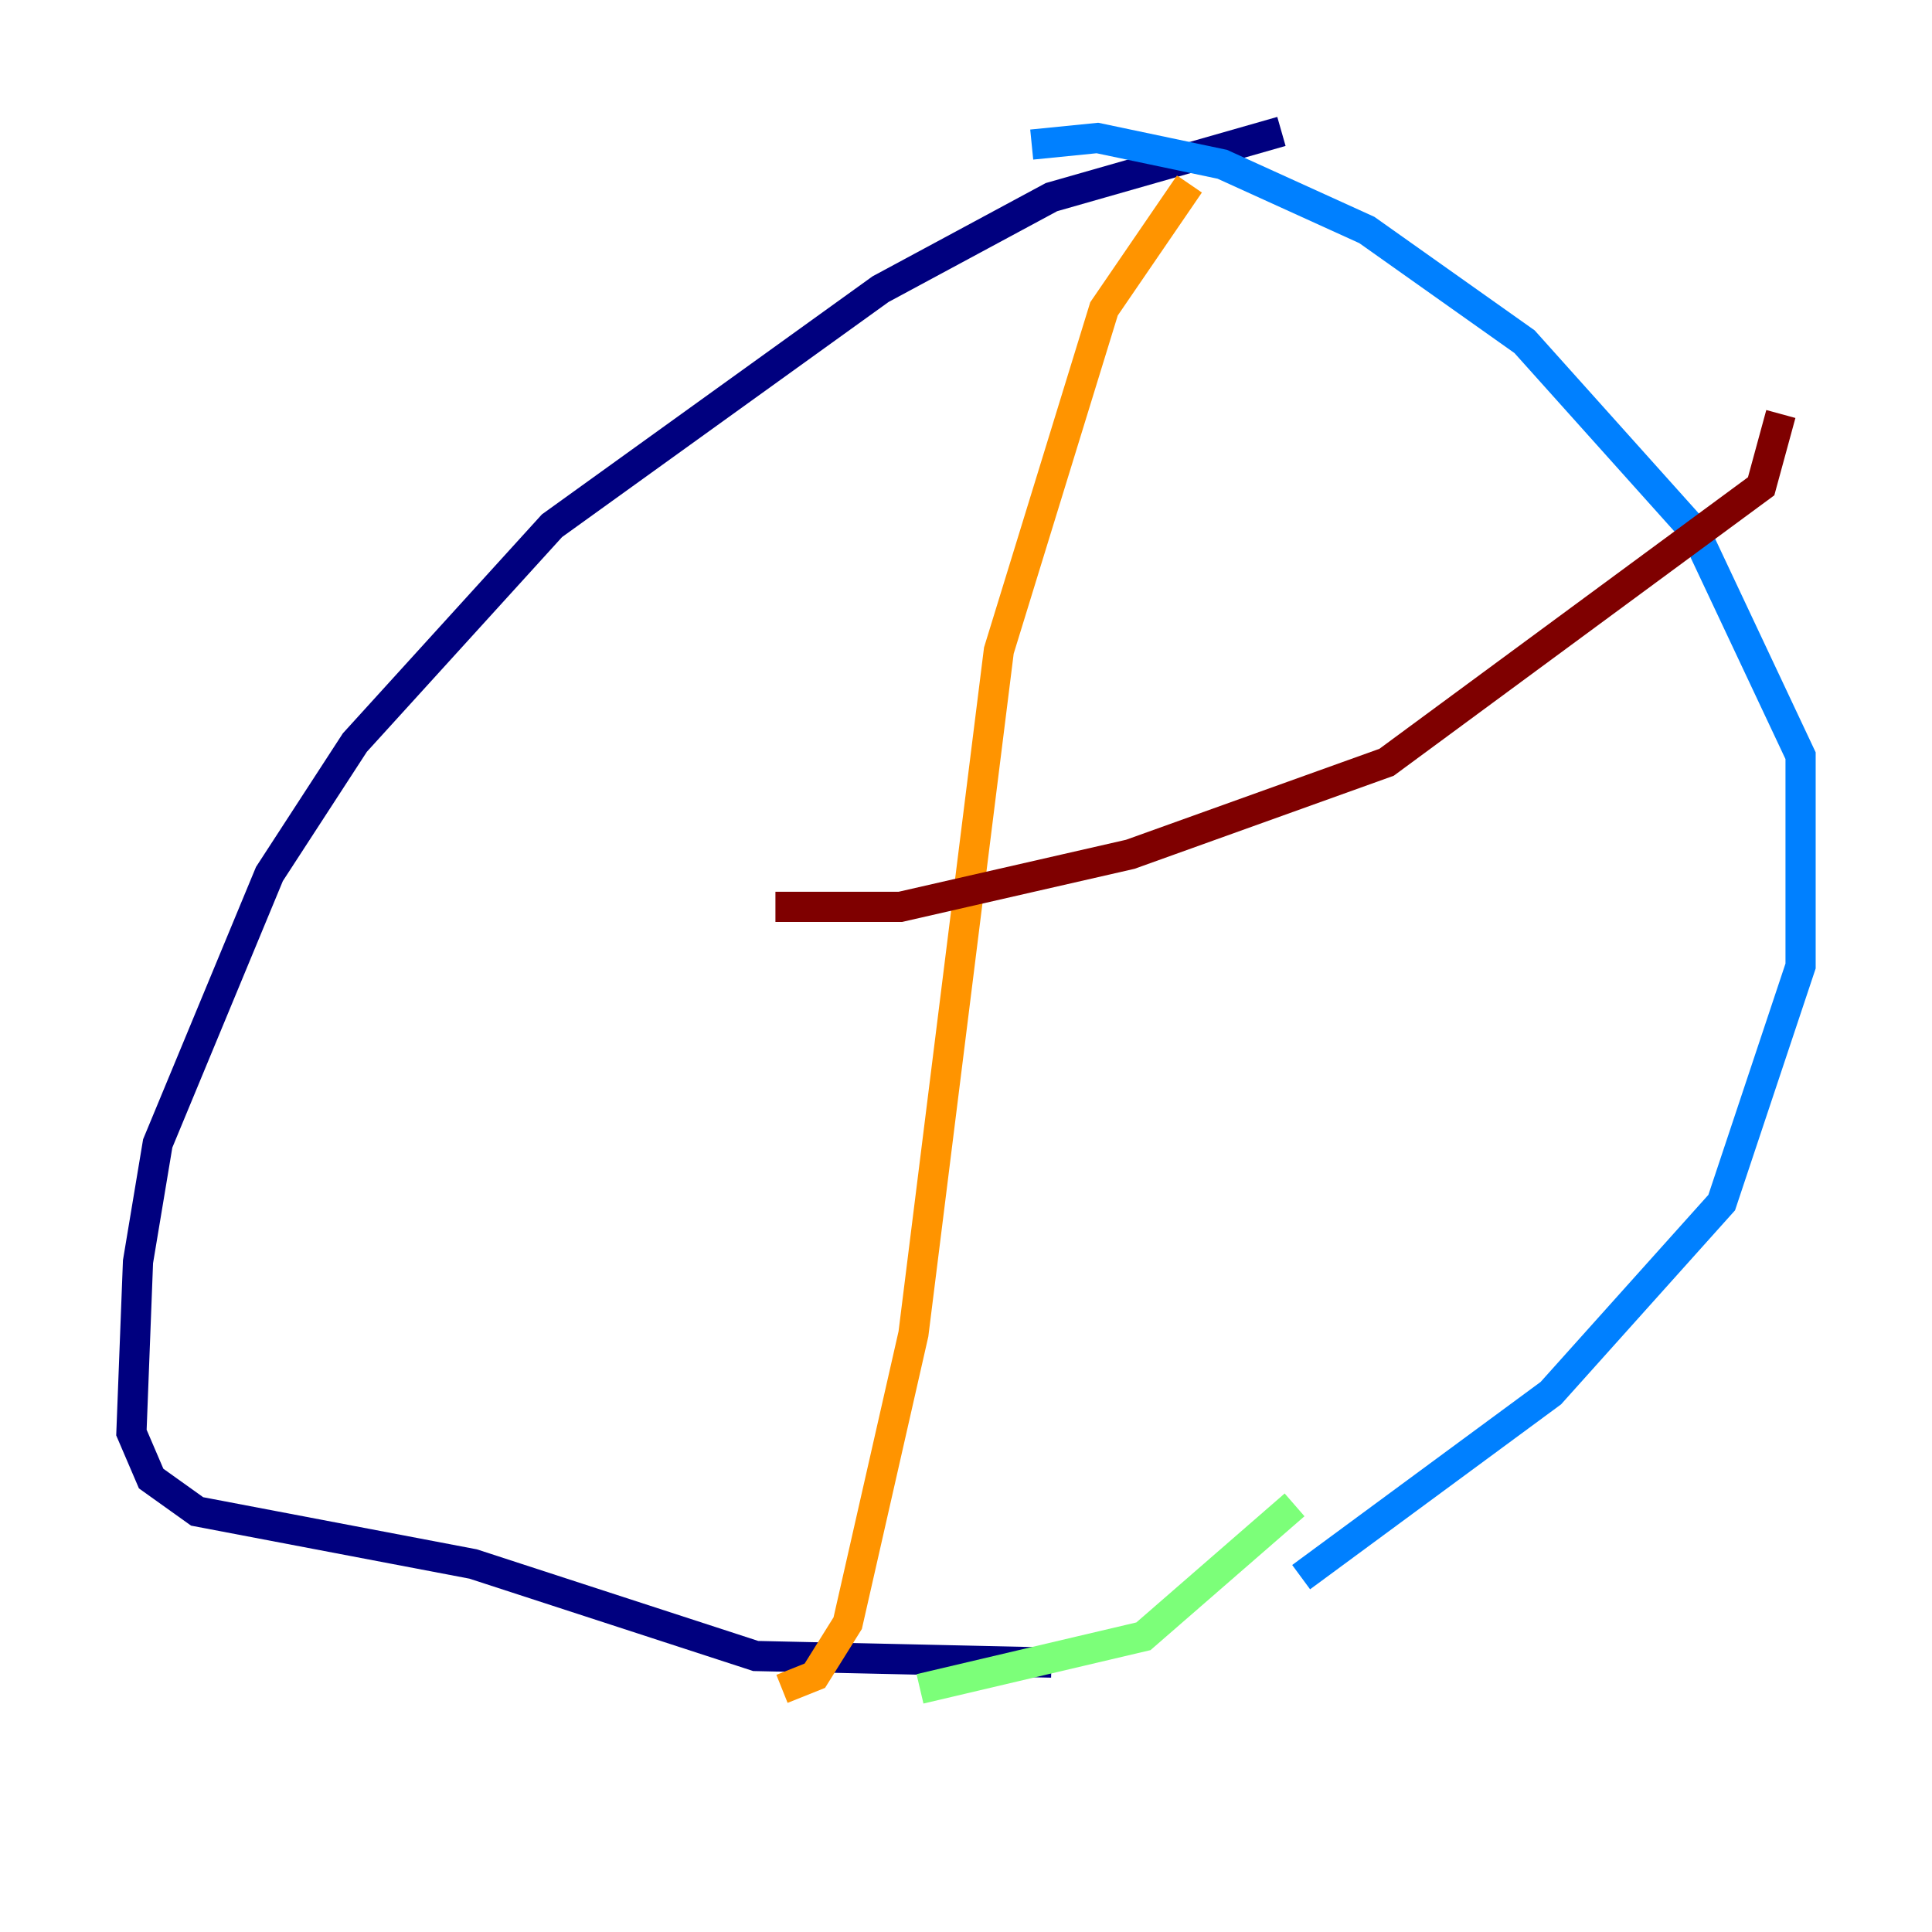 <?xml version="1.0" encoding="utf-8" ?>
<svg baseProfile="tiny" height="128" version="1.2" viewBox="0,0,128,128" width="128" xmlns="http://www.w3.org/2000/svg" xmlns:ev="http://www.w3.org/2001/xml-events" xmlns:xlink="http://www.w3.org/1999/xlink"><defs /><polyline fill="none" points="84.898,8.707 69.66,13.061 58.34,19.157 36.571,34.83 23.51,49.197 17.85,57.905 10.449,75.755 9.143,83.592 8.707,94.912 10.014,97.959 13.061,100.136 31.347,103.619 50.068,109.714 69.66,110.15" stroke="#00007f" stroke-width="2" /><polyline fill="none" points="86.204,104.49 102.748,92.299 114.068,79.674 119.293,64.0 119.293,50.068 112.326,35.265 101.007,22.64 90.558,15.238 80.98,10.884 72.707,9.143 68.354,9.578" stroke="#0080ff" stroke-width="2" /><polyline fill="none" points="85.769,99.701 75.755,108.408 60.952,111.891" stroke="#7cff79" stroke-width="2" /><polyline fill="none" points="78.803,12.191 73.143,20.463 66.177,43.102 60.517,88.381 56.163,107.537 53.986,111.02 51.809,111.891" stroke="#ff9400" stroke-width="2" /><polyline fill="none" points="117.986,27.429 116.68,32.218 91.864,50.503 74.884,56.599 59.646,60.082 51.374,60.082" stroke="#7f0000" stroke-width="2" /></svg>